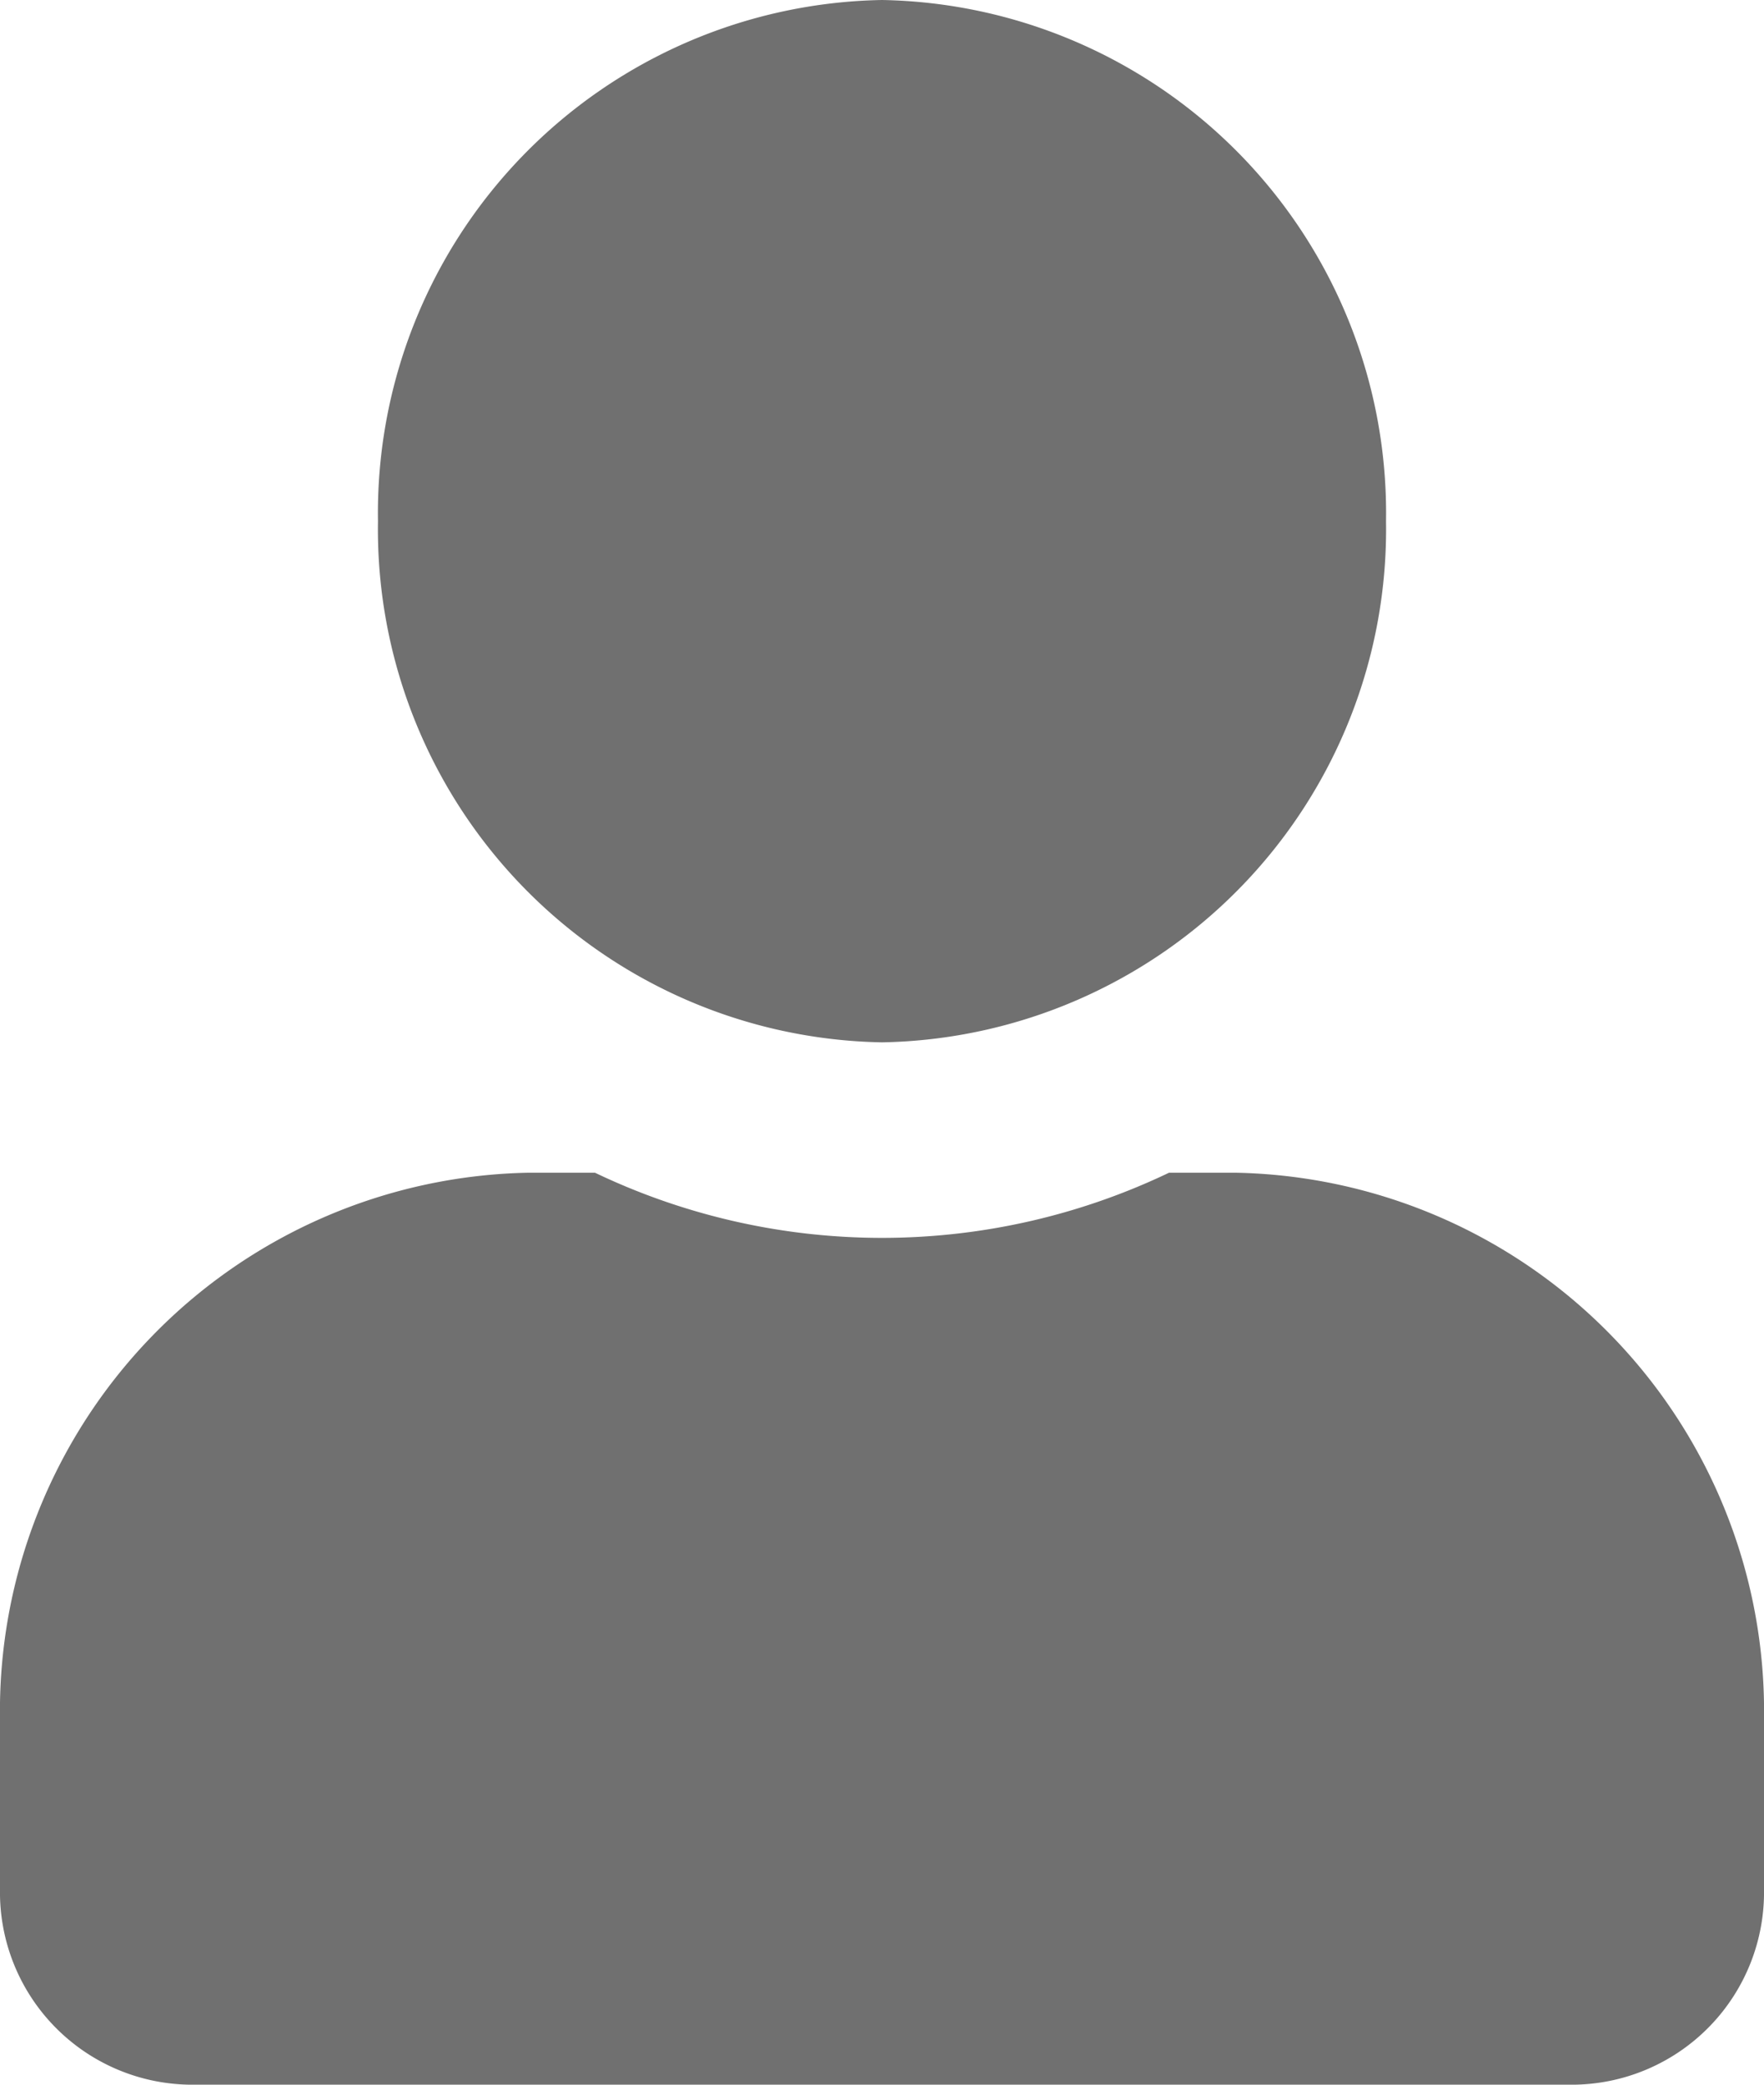 <svg xmlns="http://www.w3.org/2000/svg" width="11" height="13" viewBox="0 0 11 13">
  <path id="Icon_awesome-user" data-name="Icon awesome-user" d="M5.5,6.5A3.2,3.2,0,0,0,8.643,3.25,3.2,3.2,0,0,0,5.5,0,3.2,3.2,0,0,0,2.357,3.25,3.2,3.2,0,0,0,5.5,6.5Zm2.2.813H7.29a4.146,4.146,0,0,1-3.58,0H3.3A3.359,3.359,0,0,0,0,10.725v1.056A1.2,1.2,0,0,0,1.179,13H9.821A1.2,1.2,0,0,0,11,11.781V10.725A3.359,3.359,0,0,0,7.7,7.313Z" fill="#707070"/>
</svg>
